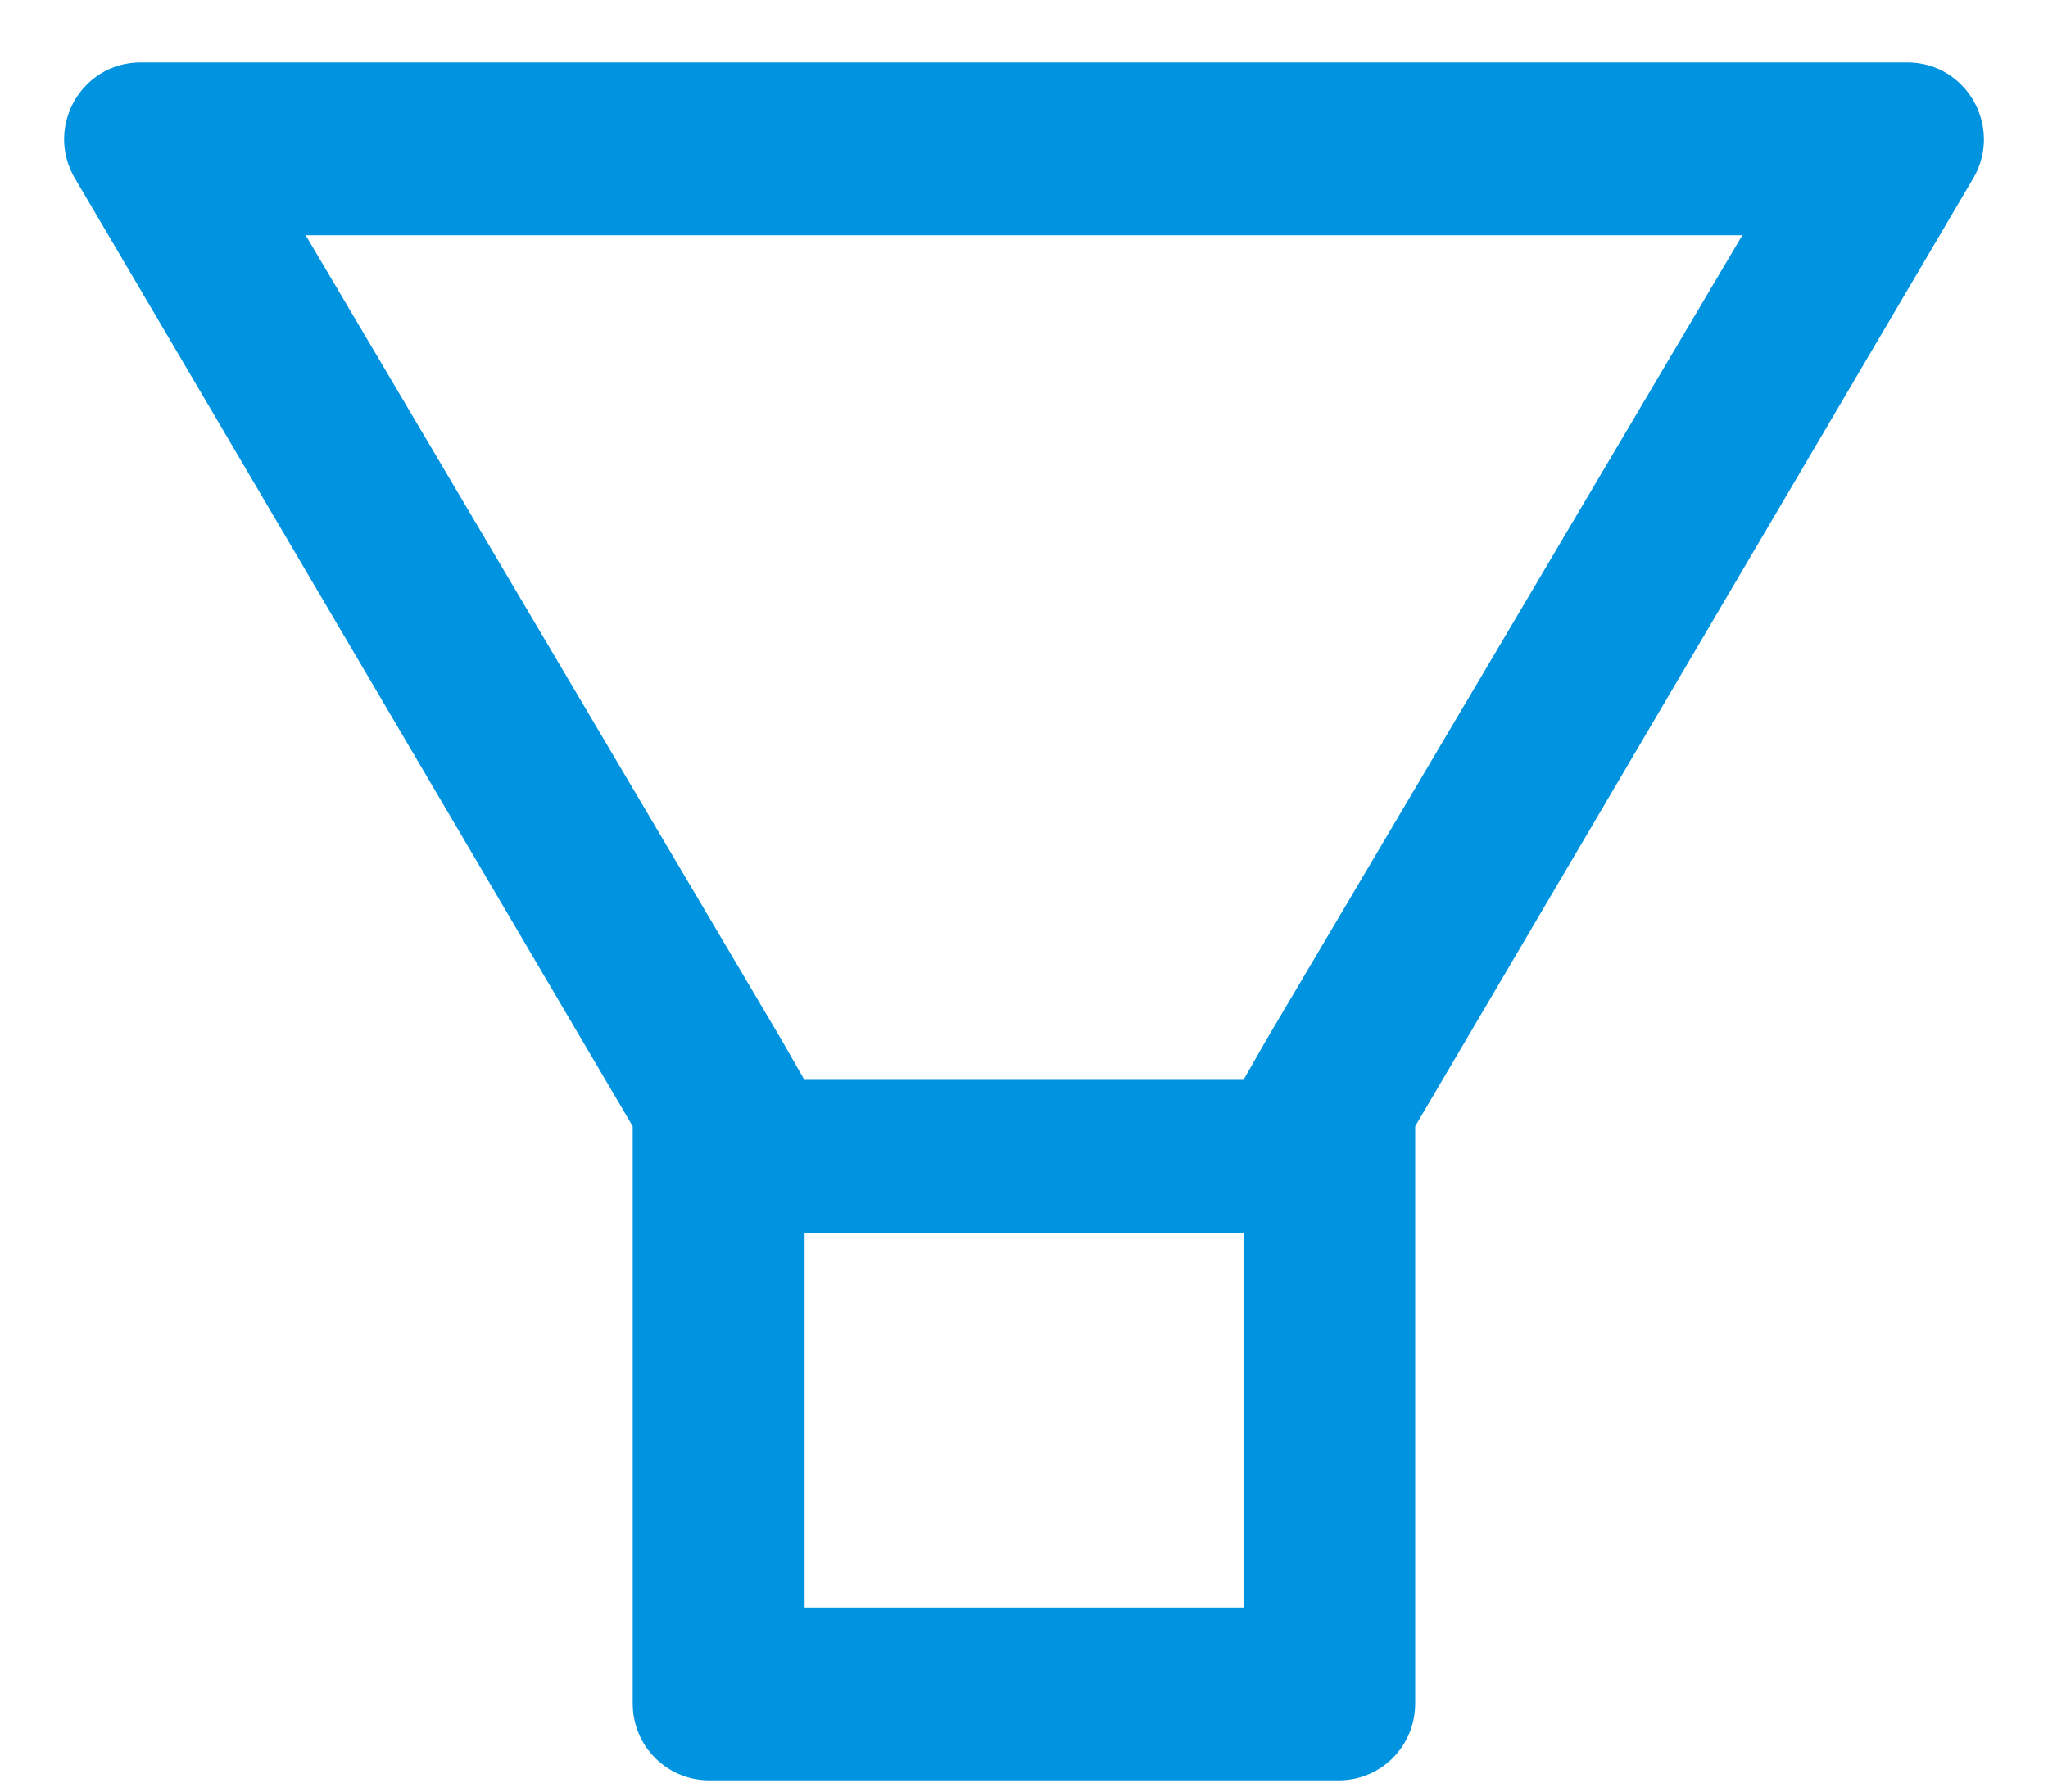 <?xml version="1.0" encoding="UTF-8"?>
<svg width="16px" height="14px" viewBox="0 0 16 14" version="1.1" xmlns="http://www.w3.org/2000/svg" xmlns:xlink="http://www.w3.org/1999/xlink">
    <!-- Generator: Sketch 52.6 (67491) - http://www.bohemiancoding.com/sketch -->
    <title>filter</title>
    <desc>Created with Sketch.</desc>
    <g id="Page-1" stroke="none" stroke-width="1" fill="none" fill-rule="evenodd">
        <g id="Property-(2)" transform="translate(-490, -108)" fill="#0093E0" fill-rule="nonzero">
            <g id="filter" transform="translate(490, 108)">
                <path d="M14.902,0.488 L1.098,0.488 C0.638,0.488 0.352,0.988 0.582,1.388 L4.943,8.801 L4.943,13.312 C4.943,13.644 5.21,13.912 5.54,13.912 L10.46,13.912 C10.79,13.912 11.056,13.644 11.056,13.312 L11.056,8.801 L15.419,1.388 C15.648,0.988 15.361,0.488 14.902,0.488 Z M9.713,12.562 L6.286,12.562 L6.286,9.638 L9.715,9.638 L9.715,12.562 L9.713,12.562 Z M9.893,8.126 L9.715,8.438 L6.284,8.438 L6.106,8.126 L2.388,1.838 L13.612,1.838 L9.893,8.126 Z" id="Shape"></path>
            </g>
        </g>
    </g>
</svg>